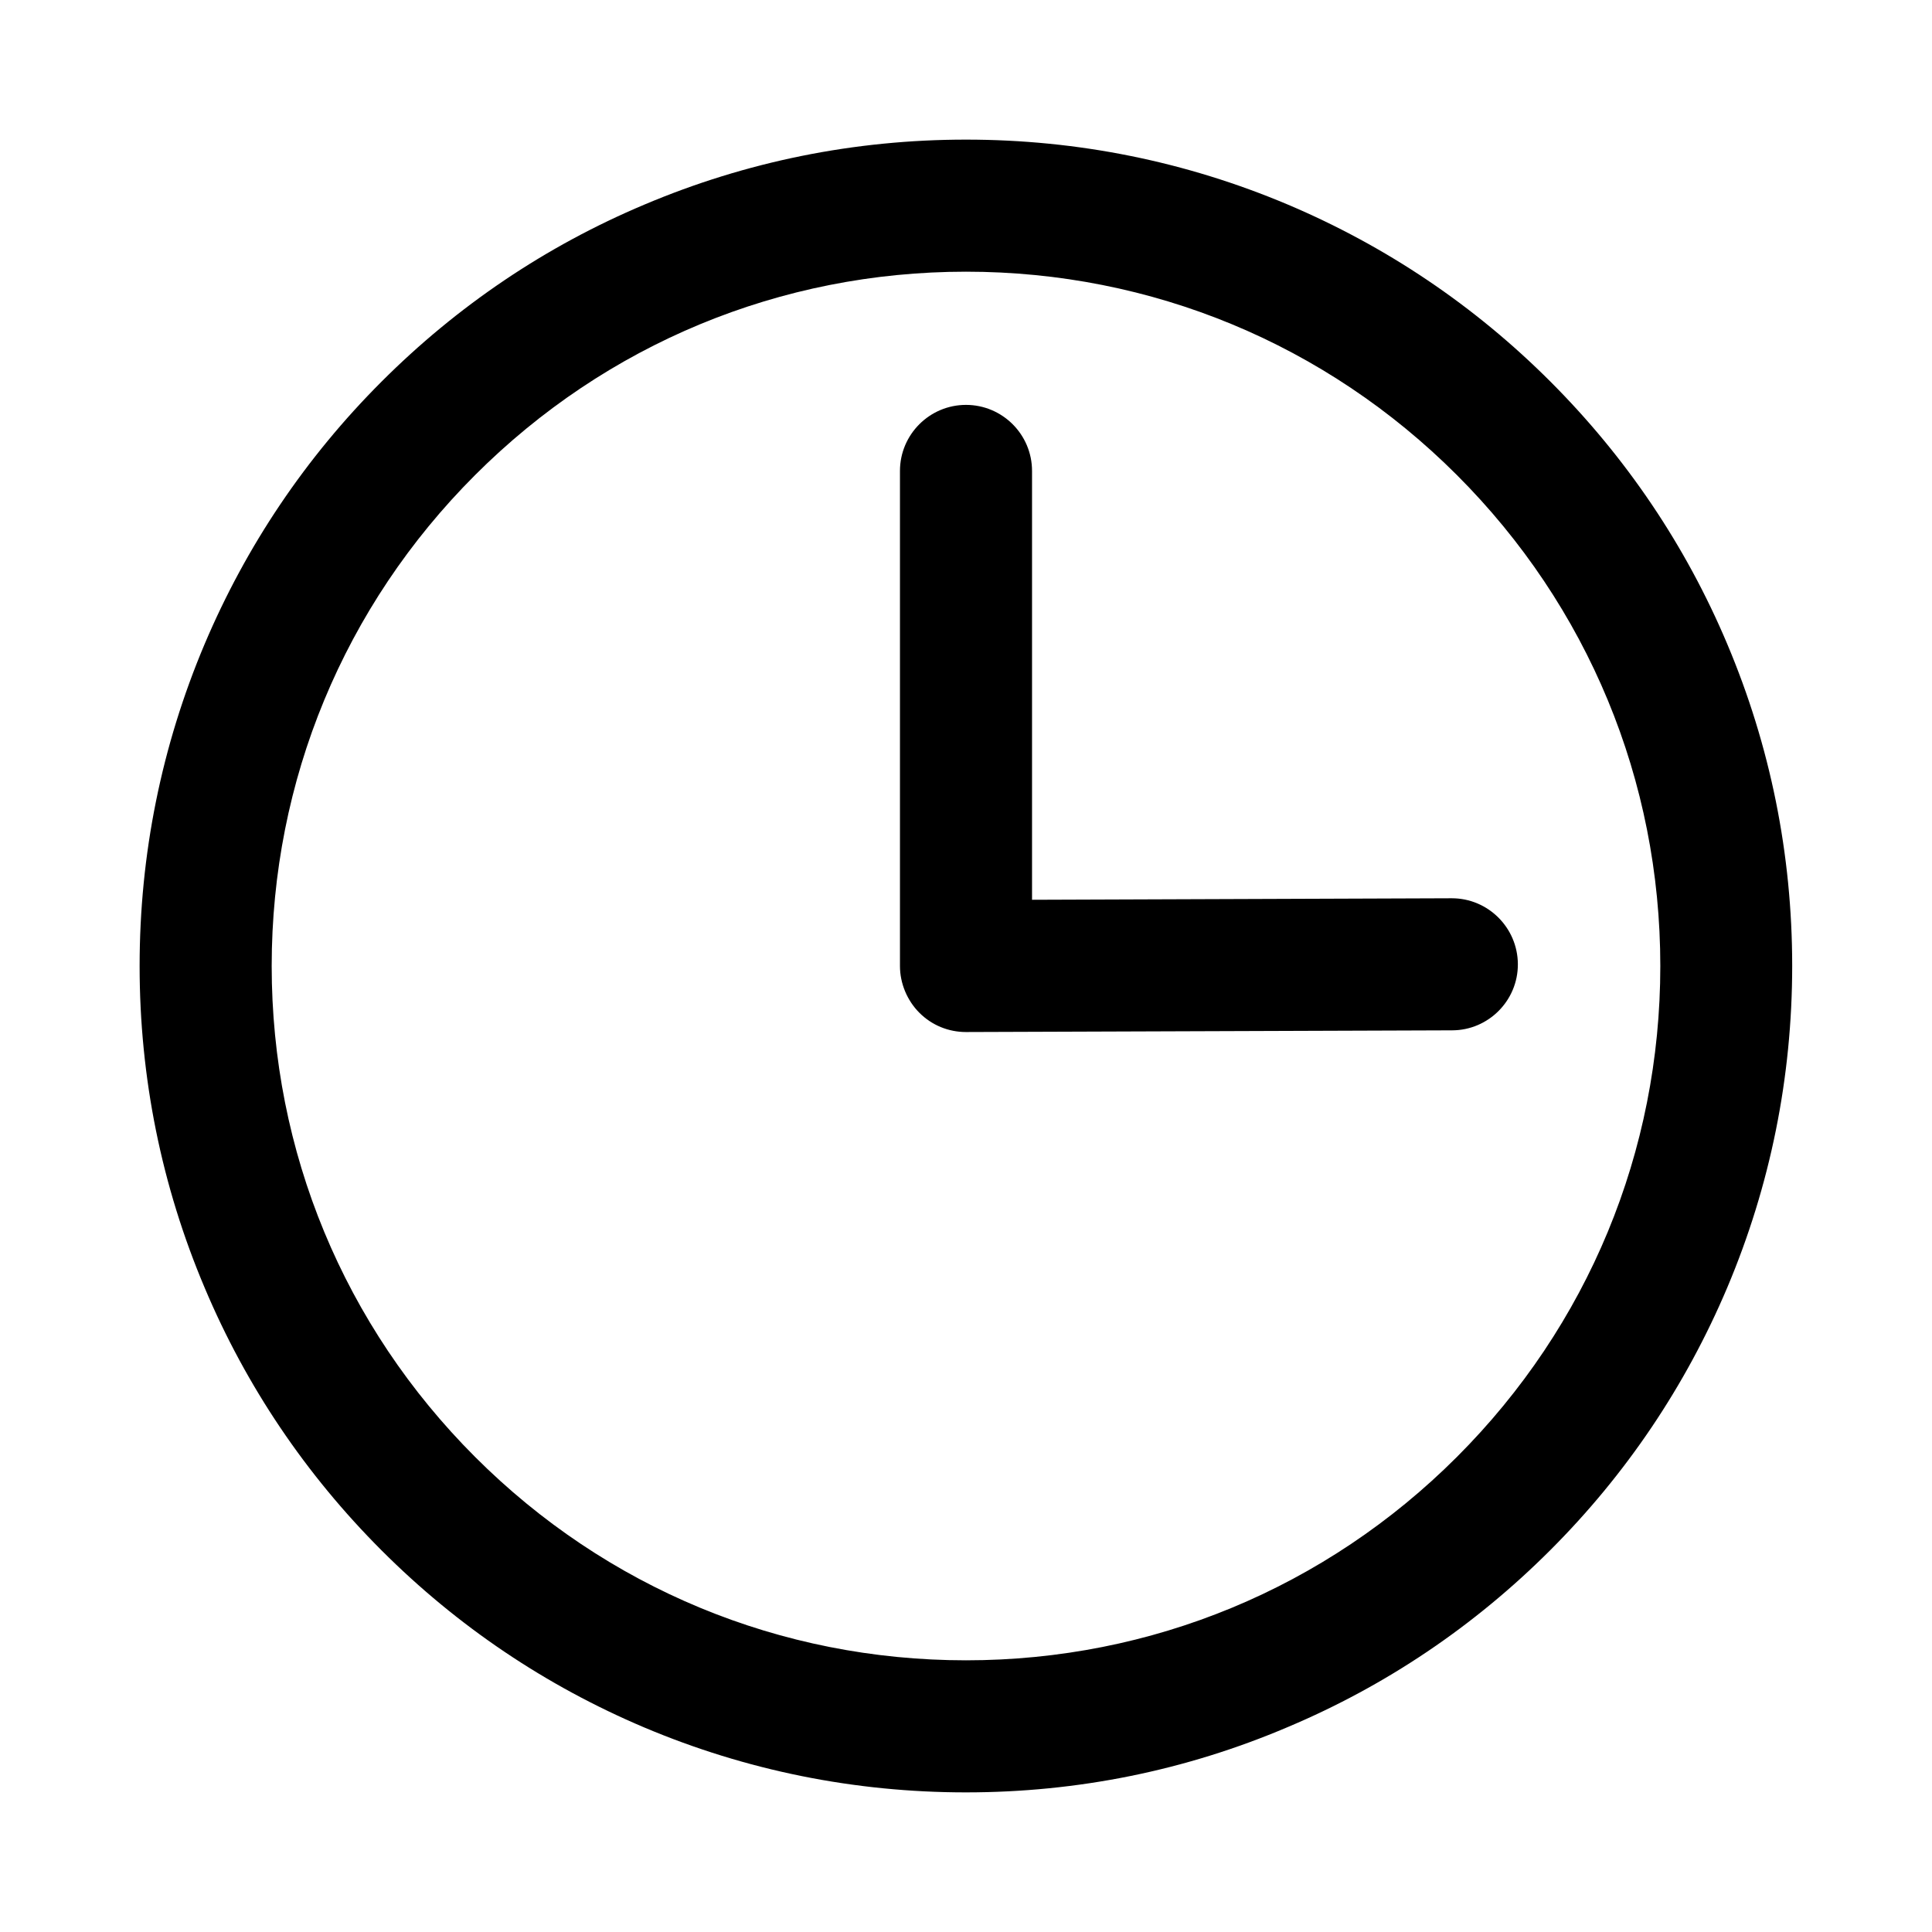 <?xml version="1.0" standalone="no"?><!DOCTYPE svg PUBLIC "-//W3C//DTD SVG 1.1//EN" "http://www.w3.org/Graphics/SVG/1.1/DTD/svg11.dtd"><svg t="1566979036423" class="icon" viewBox="0 0 1024 1024" version="1.1" xmlns="http://www.w3.org/2000/svg" p-id="12102" xmlns:xlink="http://www.w3.org/1999/xlink" width="32" height="32"><defs><style type="text/css"></style></defs><path d="M512 950c-59.1 0-116.5-11.6-170.5-34.4-52.2-22.1-99-53.6-139.2-93.8-40.2-40.2-71.8-87-93.8-139.2C85.6 628.5 74 571.1 74 512s11.6-116.5 34.4-170.5c22.1-52.2 53.6-99 93.8-139.2s87-71.8 139.2-93.8C395.5 85.6 452.9 74 512 74s116.5 11.6 170.5 34.4c52.2 22.1 99 53.6 139.2 93.8 40.2 40.2 71.8 87 93.8 139.2 22.8 54 34.4 111.4 34.4 170.5 0 59.1-11.6 116.5-34.4 170.5-22.1 52.2-53.6 99-93.8 139.2-40.2 40.2-87 71.8-139.2 93.8-54 23-111.4 34.6-170.5 34.6z m0-806c-98.3 0-190.7 38.3-260.2 107.8S144 413.7 144 512c0 98.3 38.3 190.7 107.8 260.2S413.7 880 512 880s190.7-38.3 260.2-107.8S880 610.3 880 512s-38.3-190.7-107.8-260.2S610.3 144 512 144z" p-id="12103"></path><path d="M512 547c-9.3 0-18.1-3.6-24.7-10.2-6.5-6.5-10.3-15.6-10.3-24.8V249.6c0-19.3 15.7-35 35-35s35 15.7 35 35v227.3l222.5-0.8c19.2 0 34.9 15.6 35 34.9 0.1 19.3-15.6 35.1-34.9 35.1l-257.5 0.9h-0.1z" p-id="12104"></path></svg>
